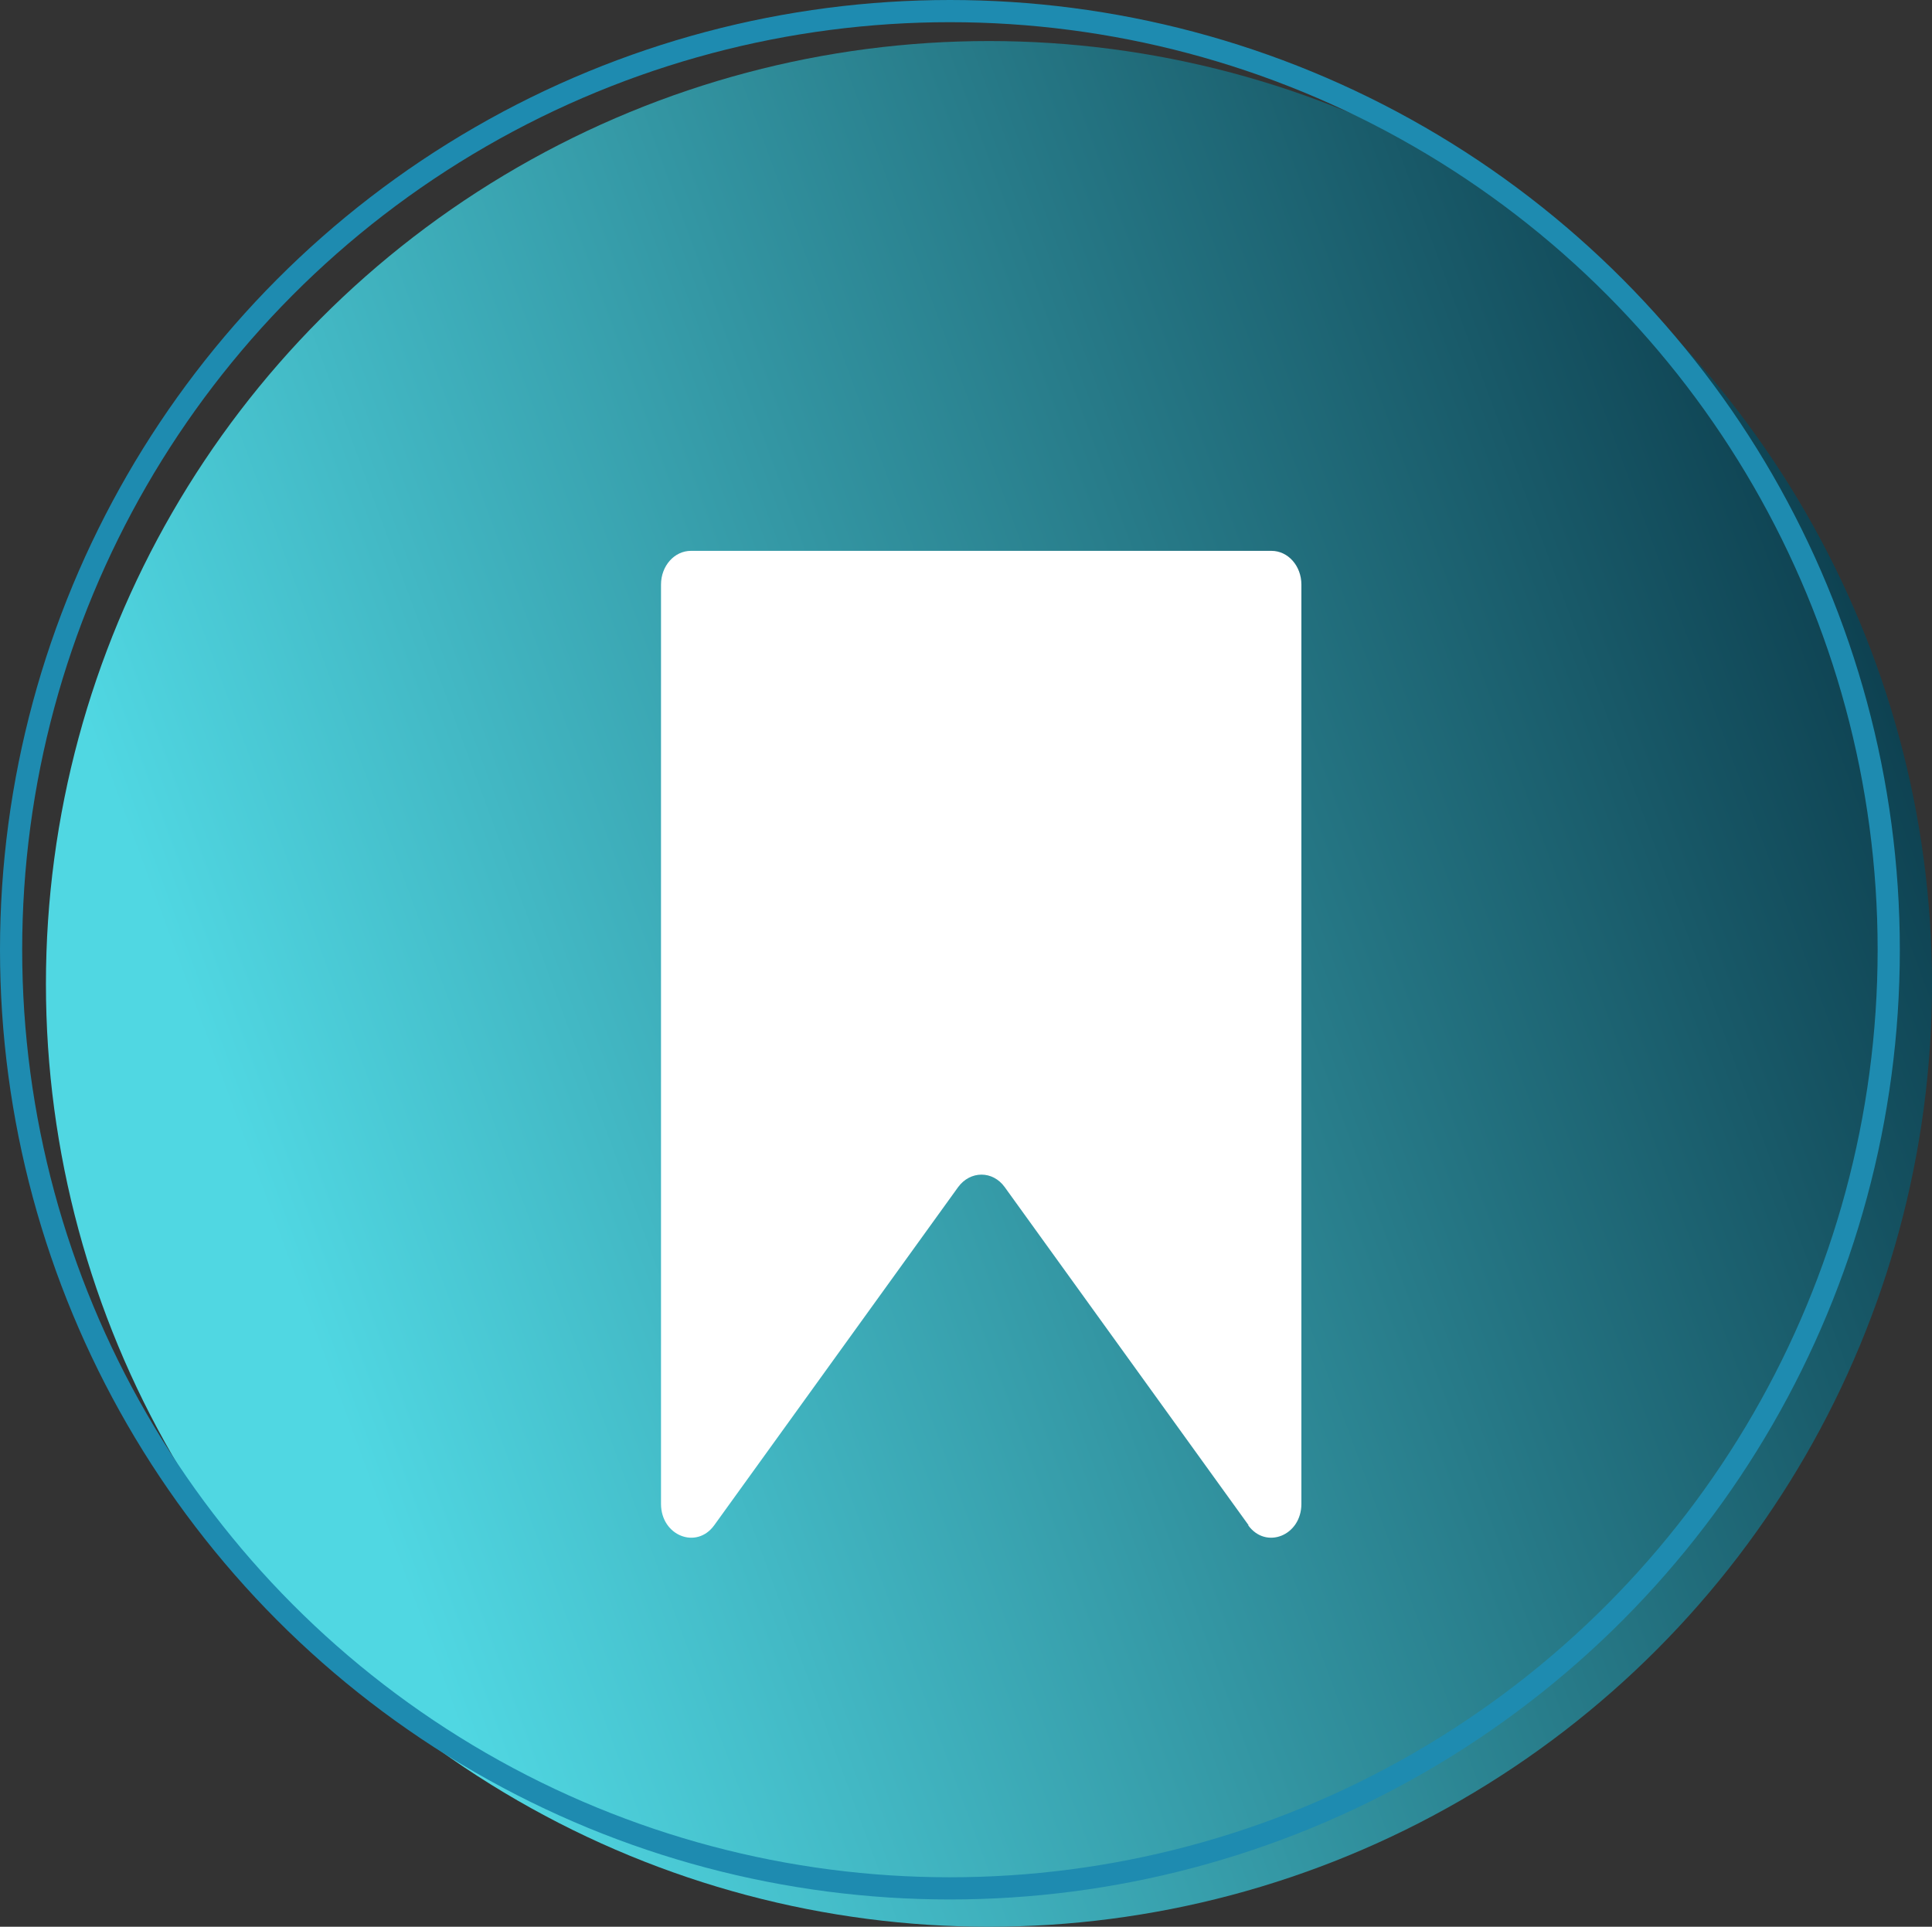 <?xml version="1.0" encoding="UTF-8"?><svg id="Camada_2" xmlns="http://www.w3.org/2000/svg" xmlns:xlink="http://www.w3.org/1999/xlink" viewBox="0 0 87.07 86.85"><rect x="0" y="0" width="87.07" height="86.85" fill="#333333" stroke="none"/><defs><style>.cls-1{fill:#fff;}.cls-2{fill:url(#Nova_amostra_de_gradiente_1);}.cls-3{fill:none;stroke:#1e8bb0;}</style><linearGradient id="Nova_amostra_de_gradiente_1" x1="725.67" y1="6071.1" x2="724.91" y2="6070.82" gradientTransform="translate(-90601.22 758909.25) scale(125 -125)" gradientUnits="userSpaceOnUse"><stop offset=".22" stop-color="#0b3b4b"/><stop offset="1" stop-color="#50d7e2"/></linearGradient></defs><g id="Camada_1-2"><circle id="Elipse_21" class="cls-2" cx="44.57" cy="44.35" r="42.5"/><path class="cls-1" d="m56.27,68.75l-10.99-15.24c-.54-.75-1.55-.75-2.1,0l-10.99,15.24c-.8,1.11-2.4.47-2.4-.96V26.35c0-.84.6-1.52,1.35-1.52h26.16c.75,0,1.35.68,1.35,1.52v41.44c0,1.43-1.6,2.07-2.4.96Z"/><circle class="cls-3" cx="42.81" cy="42.81" r="42.31"/></g></svg>